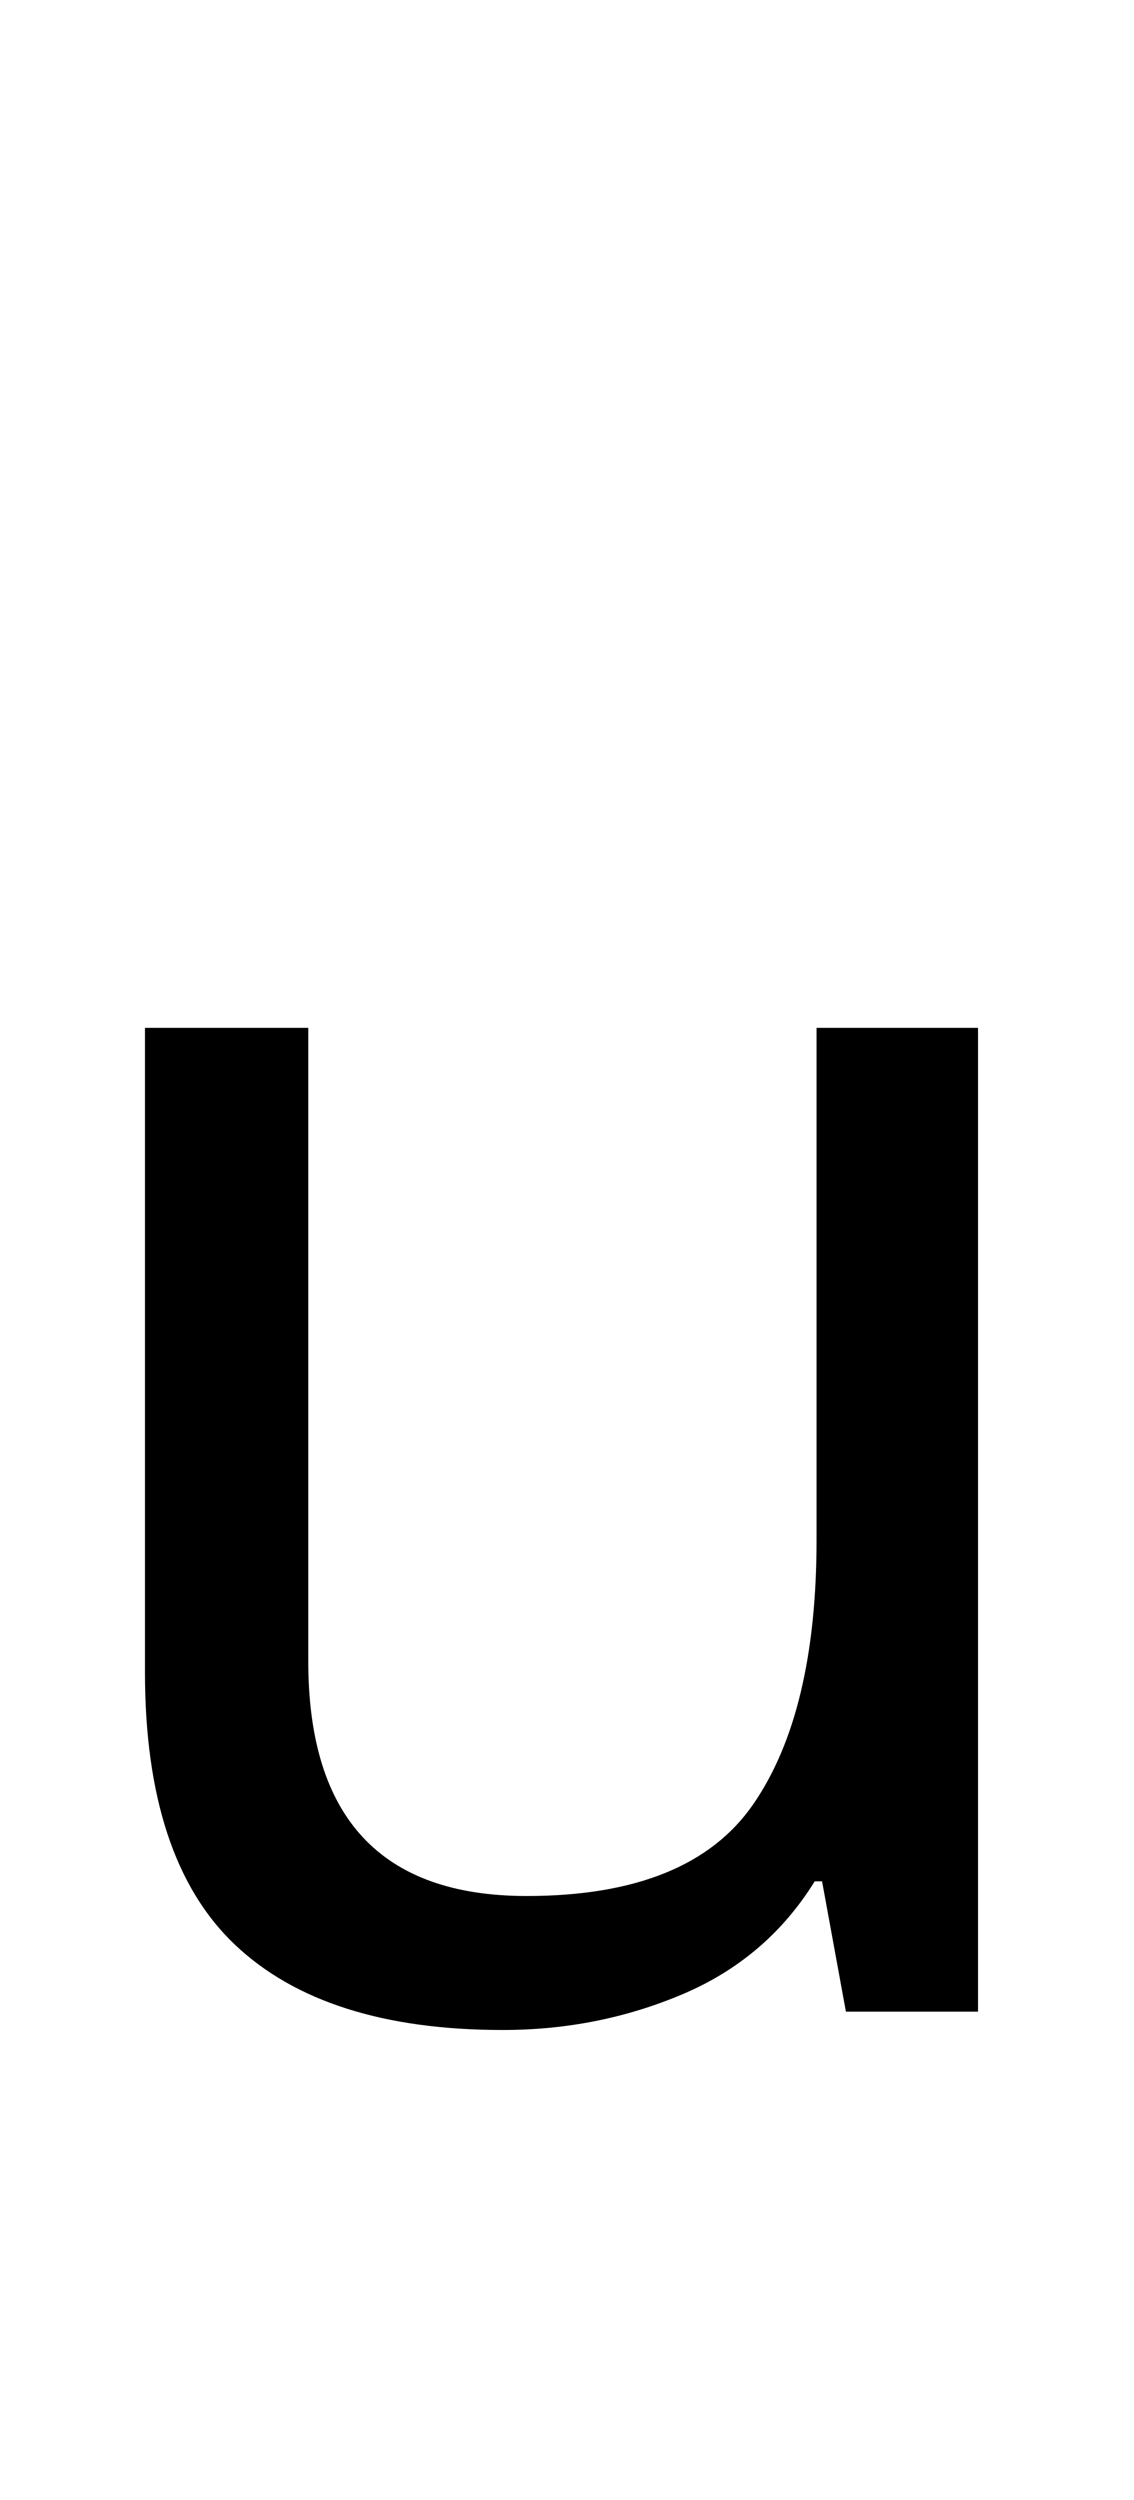 <svg xmlns="http://www.w3.org/2000/svg" viewBox="0 -320 618 1362"><path d="M533,240V776H461L448,705H444Q418,747,372.0,766.5Q326,786,274,786Q177,786,128.0,739.5Q79,693,79,591V240H168V585Q168,713,287,713Q376,713,410.5,663.0Q445,613,445,519V240Z"/></svg>
